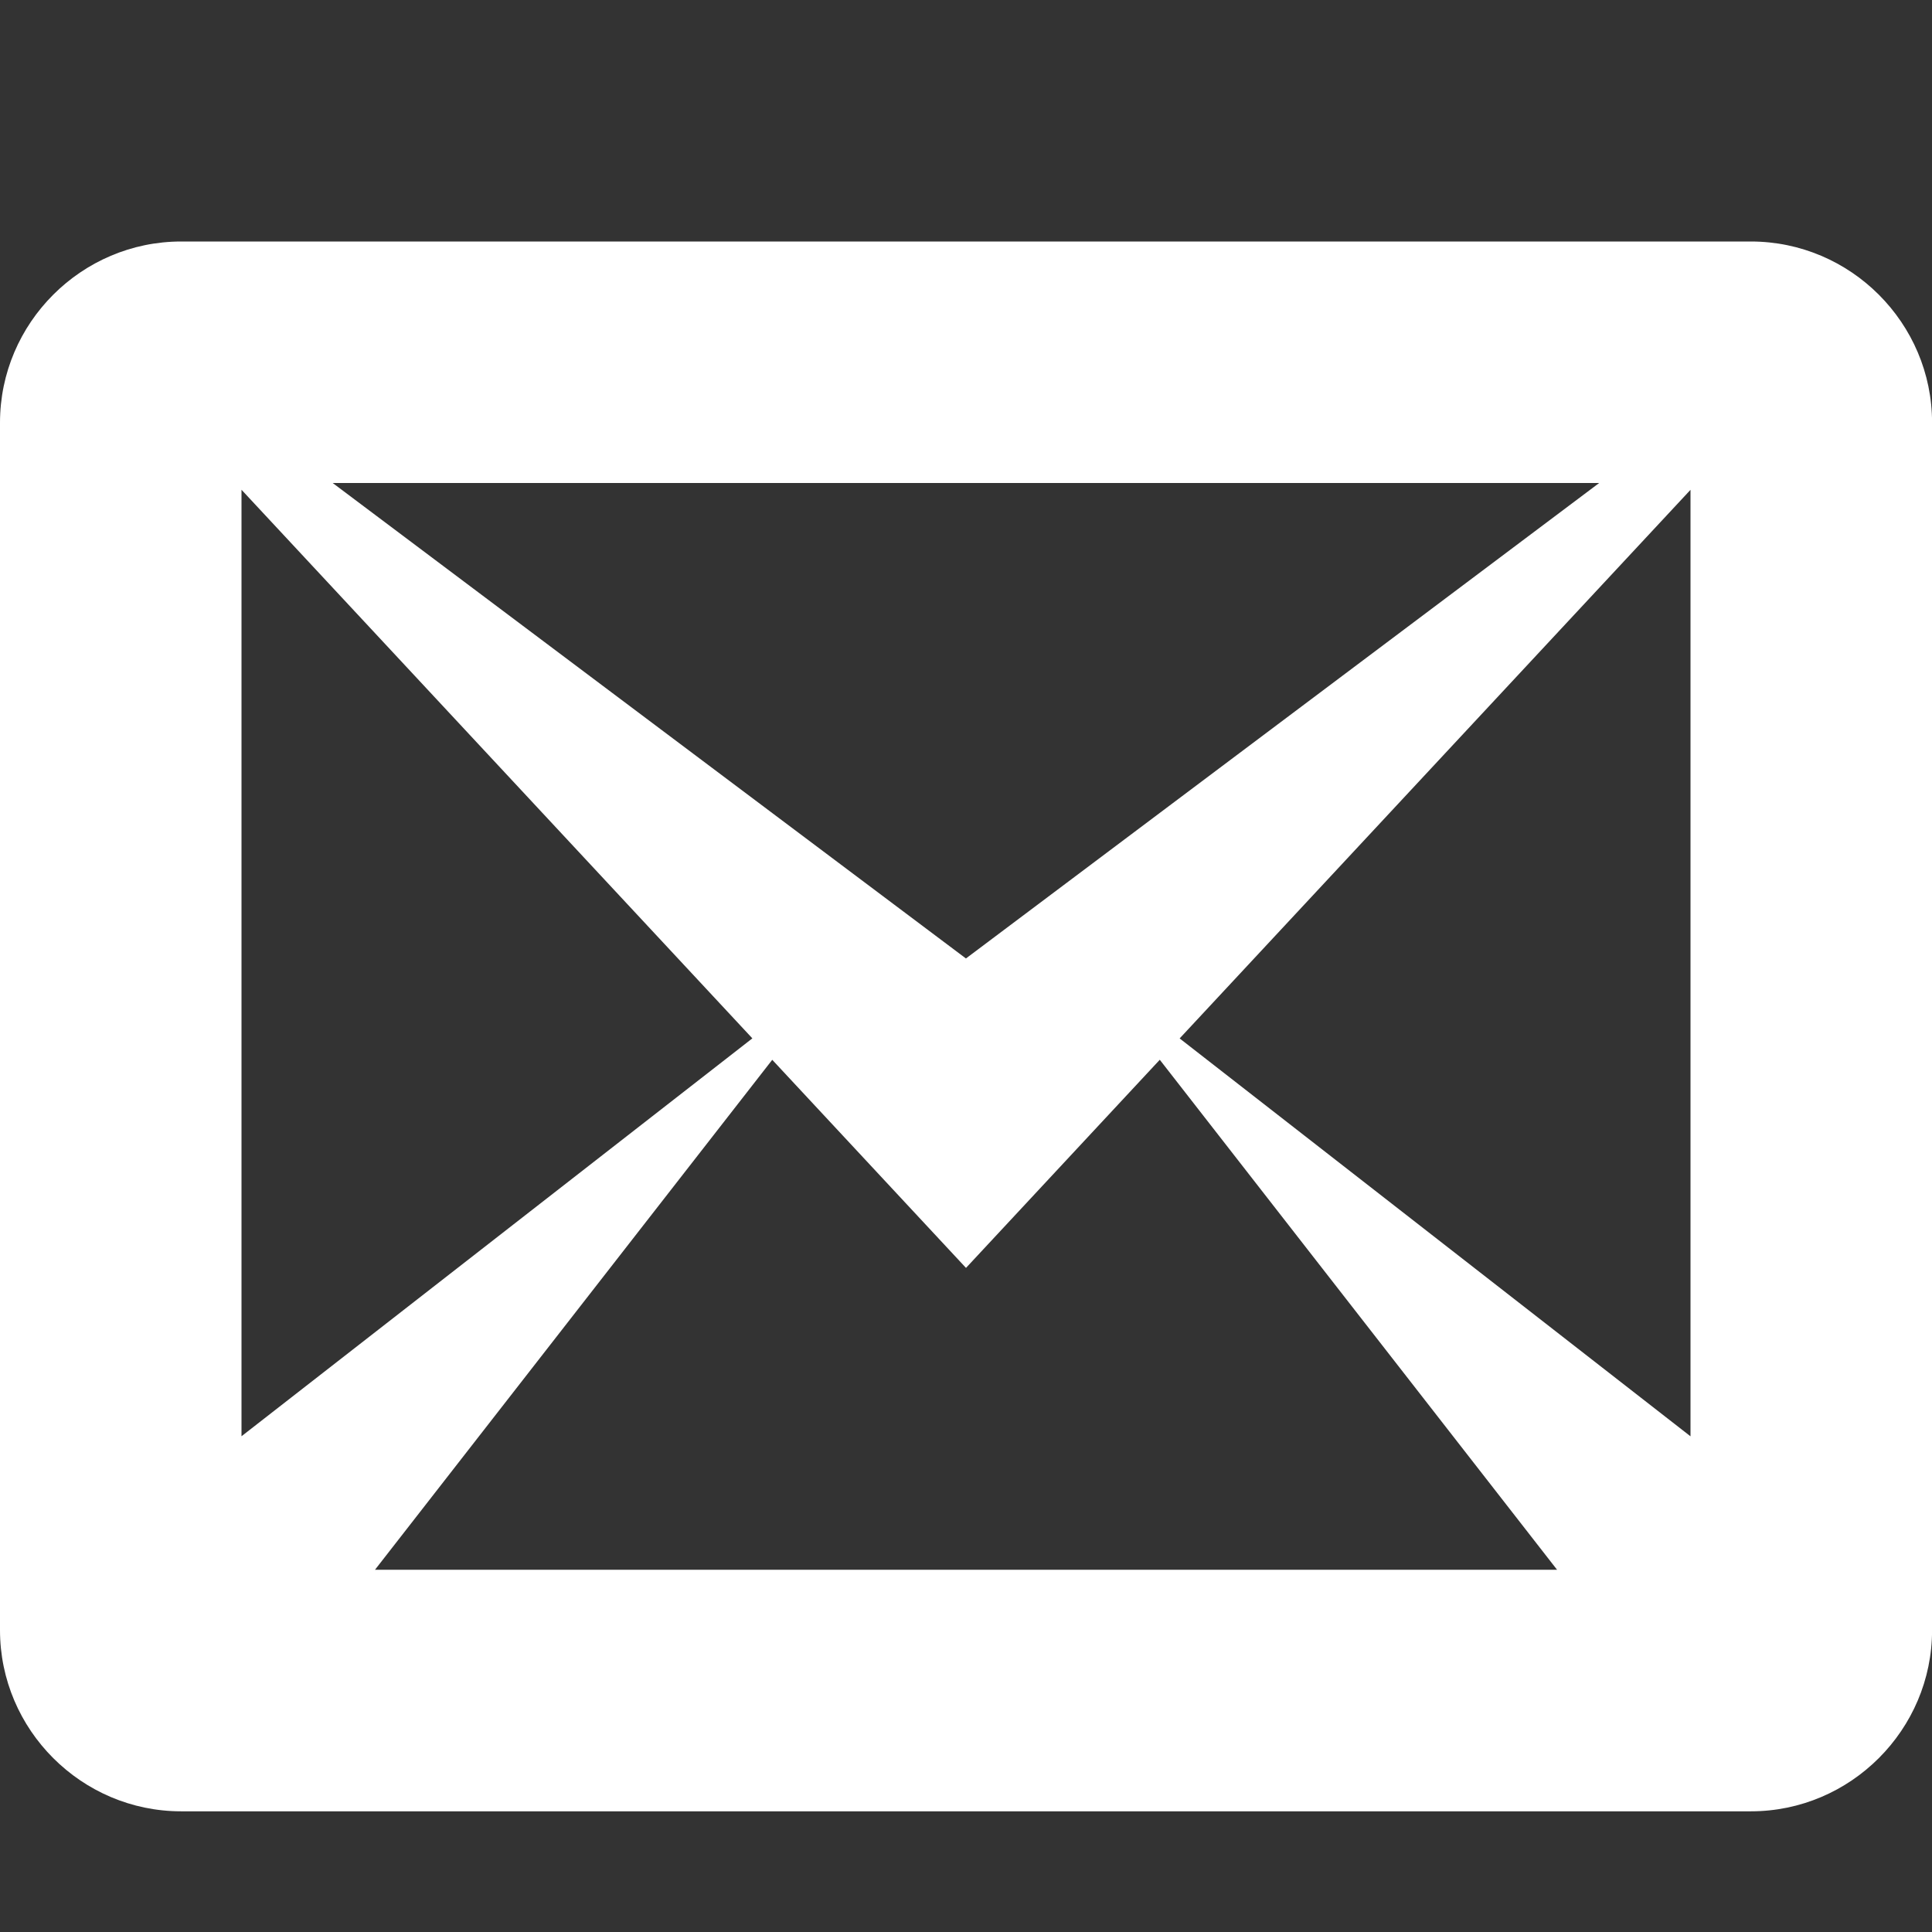 <!-- Generated by IcoMoon.io -->
<svg version="1.1" xmlns="http://www.w3.org/2000/svg" width="30" height="30" viewBox="0 0 30 30">
<rect x="0" y="0" width="30" height="30" fill="#333333" stroke="none"/>
<title>envelop</title>
<path fill="#fff" d="M27.188 3.75h-24.375c-1.547 0-2.813 1.266-2.813 2.813v18.75c0 1.547 1.266 2.813 2.813 2.813h24.375c1.547 0 2.813-1.266 2.813-2.813v-18.75c0-1.547-1.266-2.813-2.813-2.813zM11.682 16.124l-7.932 6.178v-14.697l7.932 8.518zM5.167 7.5h19.665l-9.833 7.383-9.833-7.383zM11.991 16.456l3.009 3.232 3.009-3.232 6.169 7.919h-18.355l6.169-7.919zM18.318 16.124l7.932-8.518v14.697l-7.932-6.178z"></path>
</svg>
